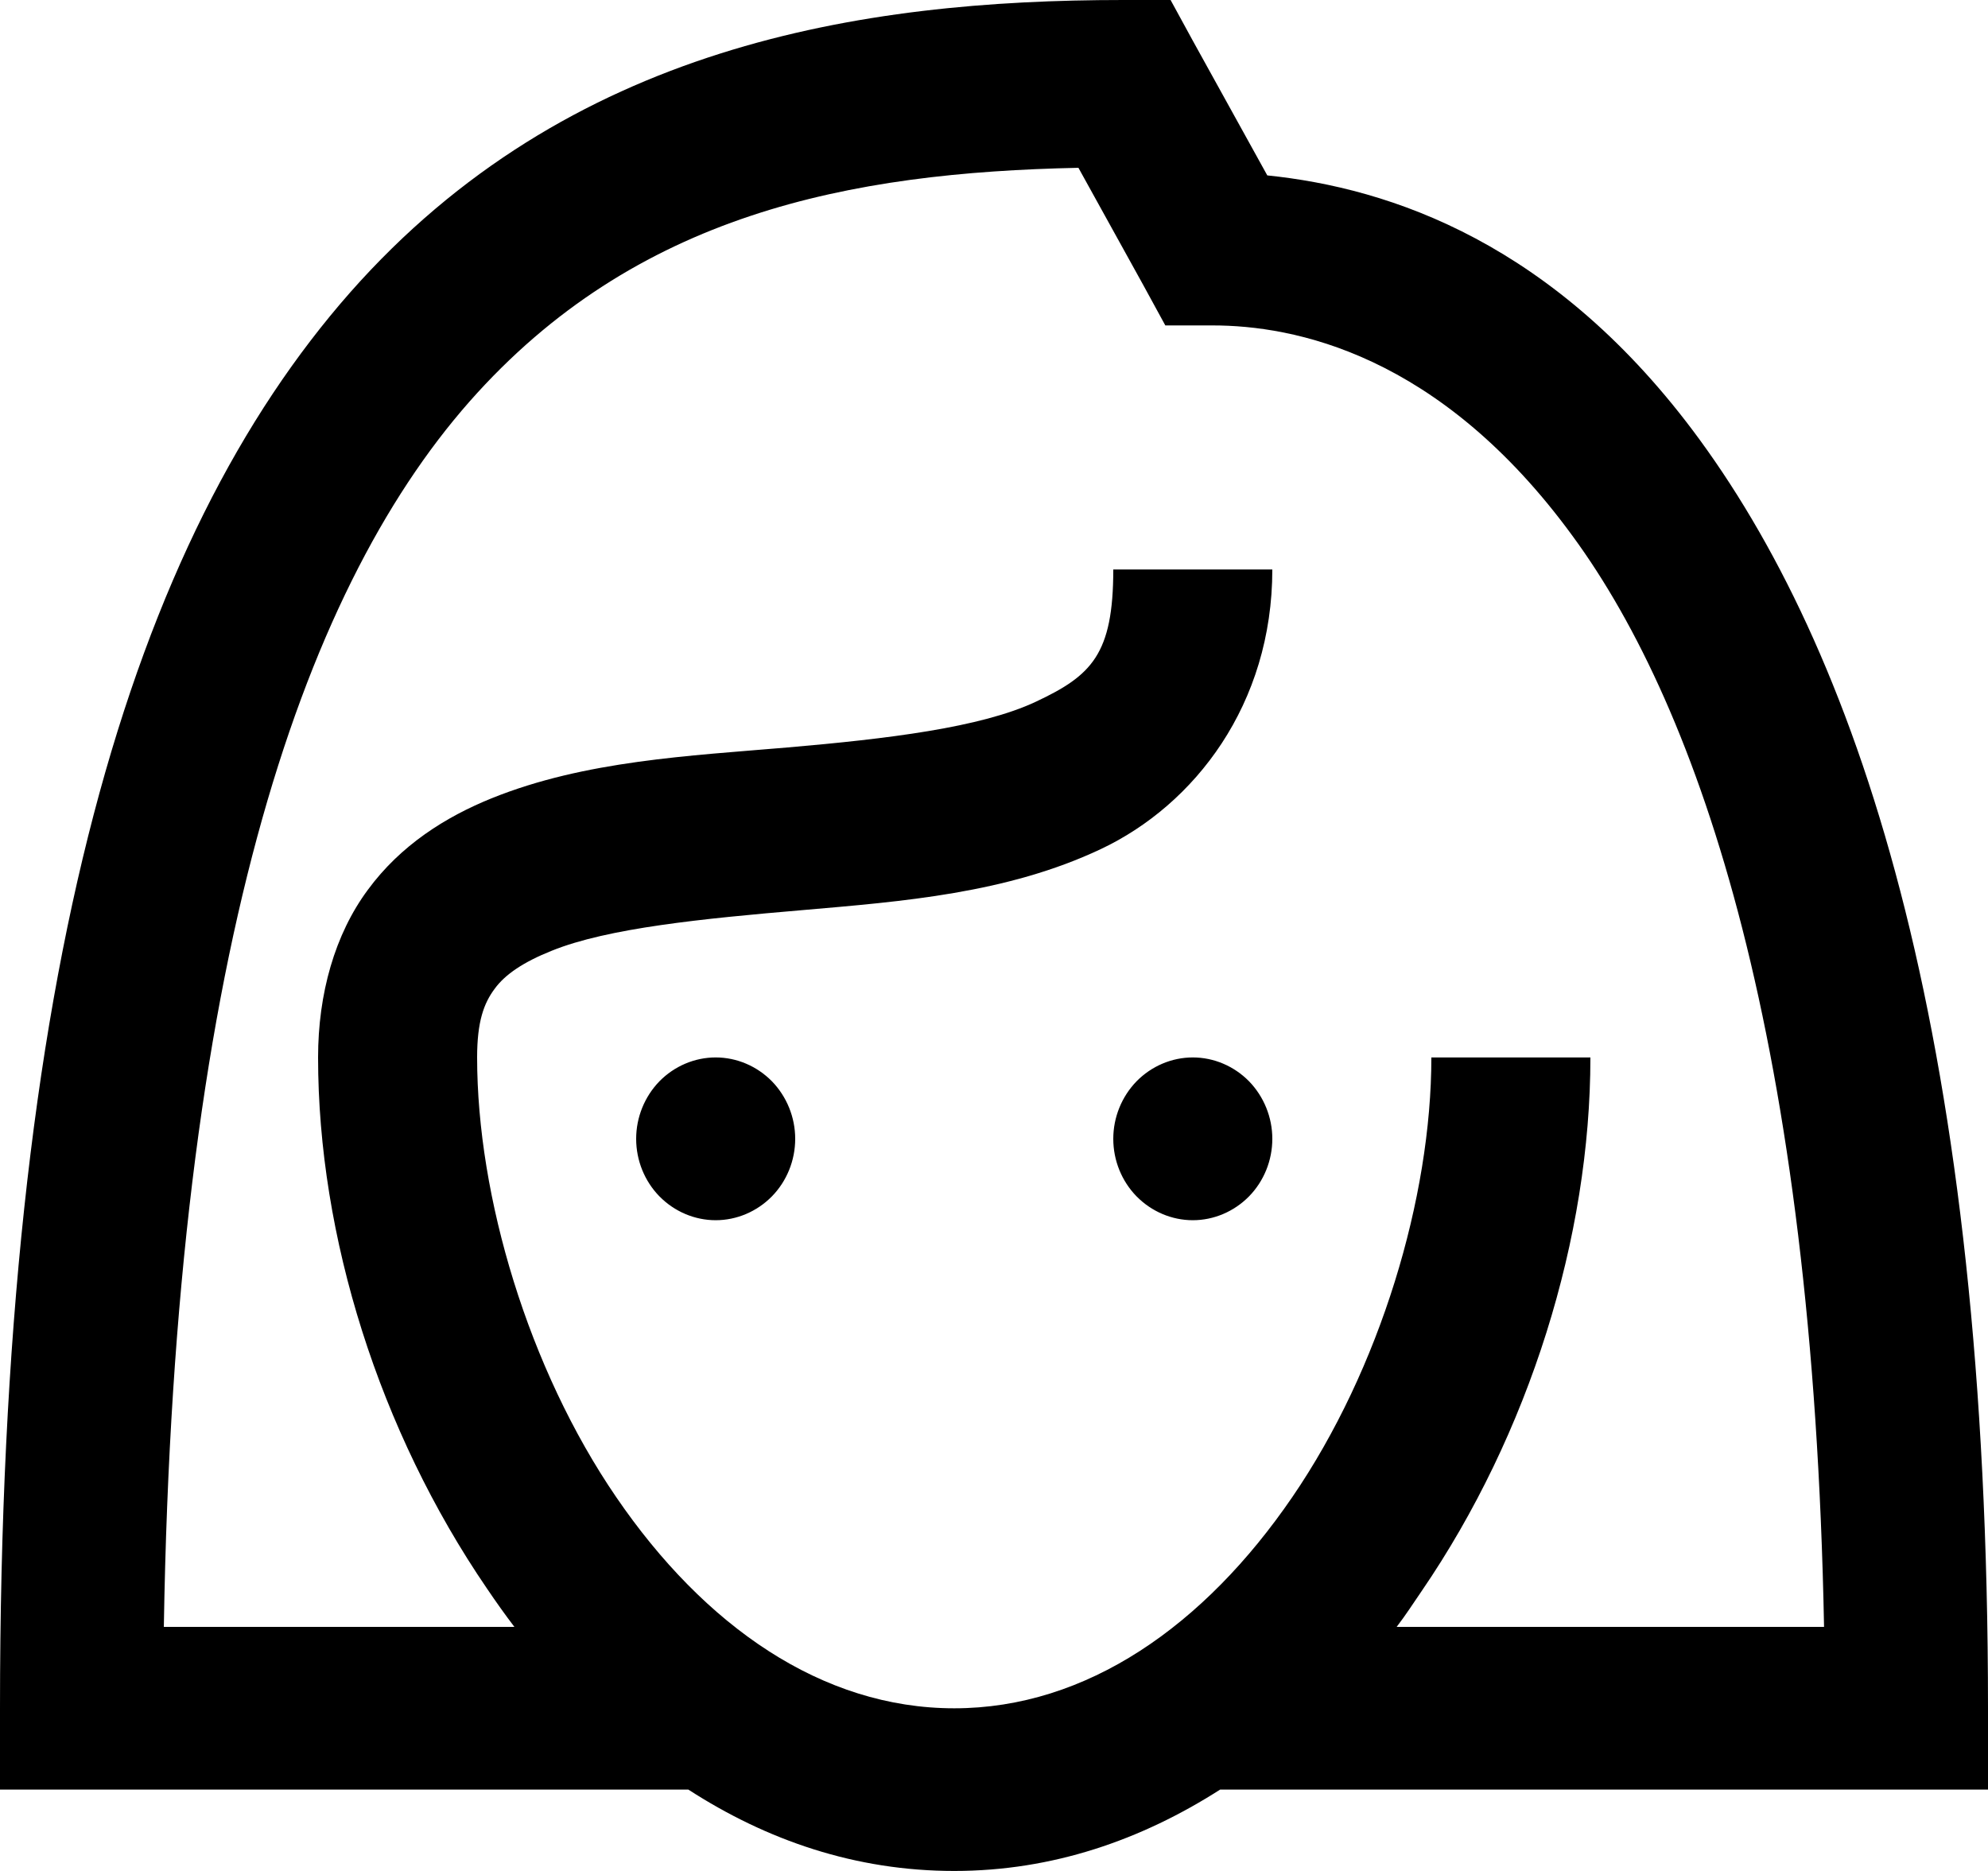 <svg width="17" height="16" viewBox="0 0 17 16" fill="none" xmlns="http://www.w3.org/2000/svg">
<path d="M9.605 0C7.358 0 4.856 0.391 2.995 2.5C1.138 4.609 0 8.264 0 14.609V15.304H5.886C6.559 15.739 7.316 16 8.16 16C9.003 16 9.761 15.734 10.434 15.304H17V14.609C17 8.957 15.932 5.674 14.535 3.761C13.304 2.077 11.888 1.608 10.837 1.5L10.2 0.348L10.01 0H9.605ZM9.222 1.435L9.775 2.435L9.965 2.783H10.37C11.057 2.783 12.307 3.019 13.45 4.587C14.543 6.08 15.504 8.925 15.598 13.913H11.943C12.018 13.816 12.086 13.71 12.156 13.608C13.078 12.261 13.6 10.579 13.6 9.043H12.24C12.24 10.241 11.802 11.706 11.05 12.804C10.298 13.903 9.292 14.609 8.16 14.609C7.029 14.609 6.023 13.906 5.27 12.804C4.517 11.704 4.08 10.233 4.08 9.043C4.08 8.735 4.138 8.579 4.23 8.456C4.319 8.333 4.477 8.227 4.717 8.131C5.198 7.936 6.009 7.856 6.864 7.783C7.719 7.709 8.612 7.64 9.414 7.261C10.216 6.882 10.88 6.024 10.88 4.87H9.52C9.52 5.596 9.334 5.777 8.86 6C8.388 6.223 7.581 6.319 6.736 6.392C5.892 6.464 5.002 6.505 4.206 6.826C3.81 6.986 3.426 7.228 3.146 7.609C2.863 7.99 2.72 8.499 2.72 9.043C2.72 10.572 3.242 12.236 4.165 13.586C4.24 13.697 4.318 13.807 4.399 13.913H1.401C1.493 8.234 2.564 5.081 4.015 3.434C5.435 1.825 7.267 1.476 9.221 1.435H9.222ZM6.12 9.043C5.94 9.043 5.767 9.117 5.639 9.247C5.512 9.378 5.44 9.555 5.44 9.739C5.44 9.924 5.512 10.101 5.639 10.231C5.767 10.361 5.94 10.435 6.12 10.435C6.3 10.435 6.473 10.361 6.601 10.231C6.728 10.101 6.8 9.924 6.8 9.739C6.8 9.555 6.728 9.378 6.601 9.247C6.473 9.117 6.3 9.043 6.12 9.043ZM10.2 9.043C10.02 9.043 9.847 9.117 9.719 9.247C9.592 9.378 9.52 9.555 9.52 9.739C9.52 9.924 9.592 10.101 9.719 10.231C9.847 10.361 10.02 10.435 10.2 10.435C10.38 10.435 10.553 10.361 10.681 10.231C10.808 10.101 10.88 9.924 10.88 9.739C10.88 9.555 10.808 9.378 10.681 9.247C10.553 9.117 10.38 9.043 10.2 9.043Z" fill="black"/>
</svg>
